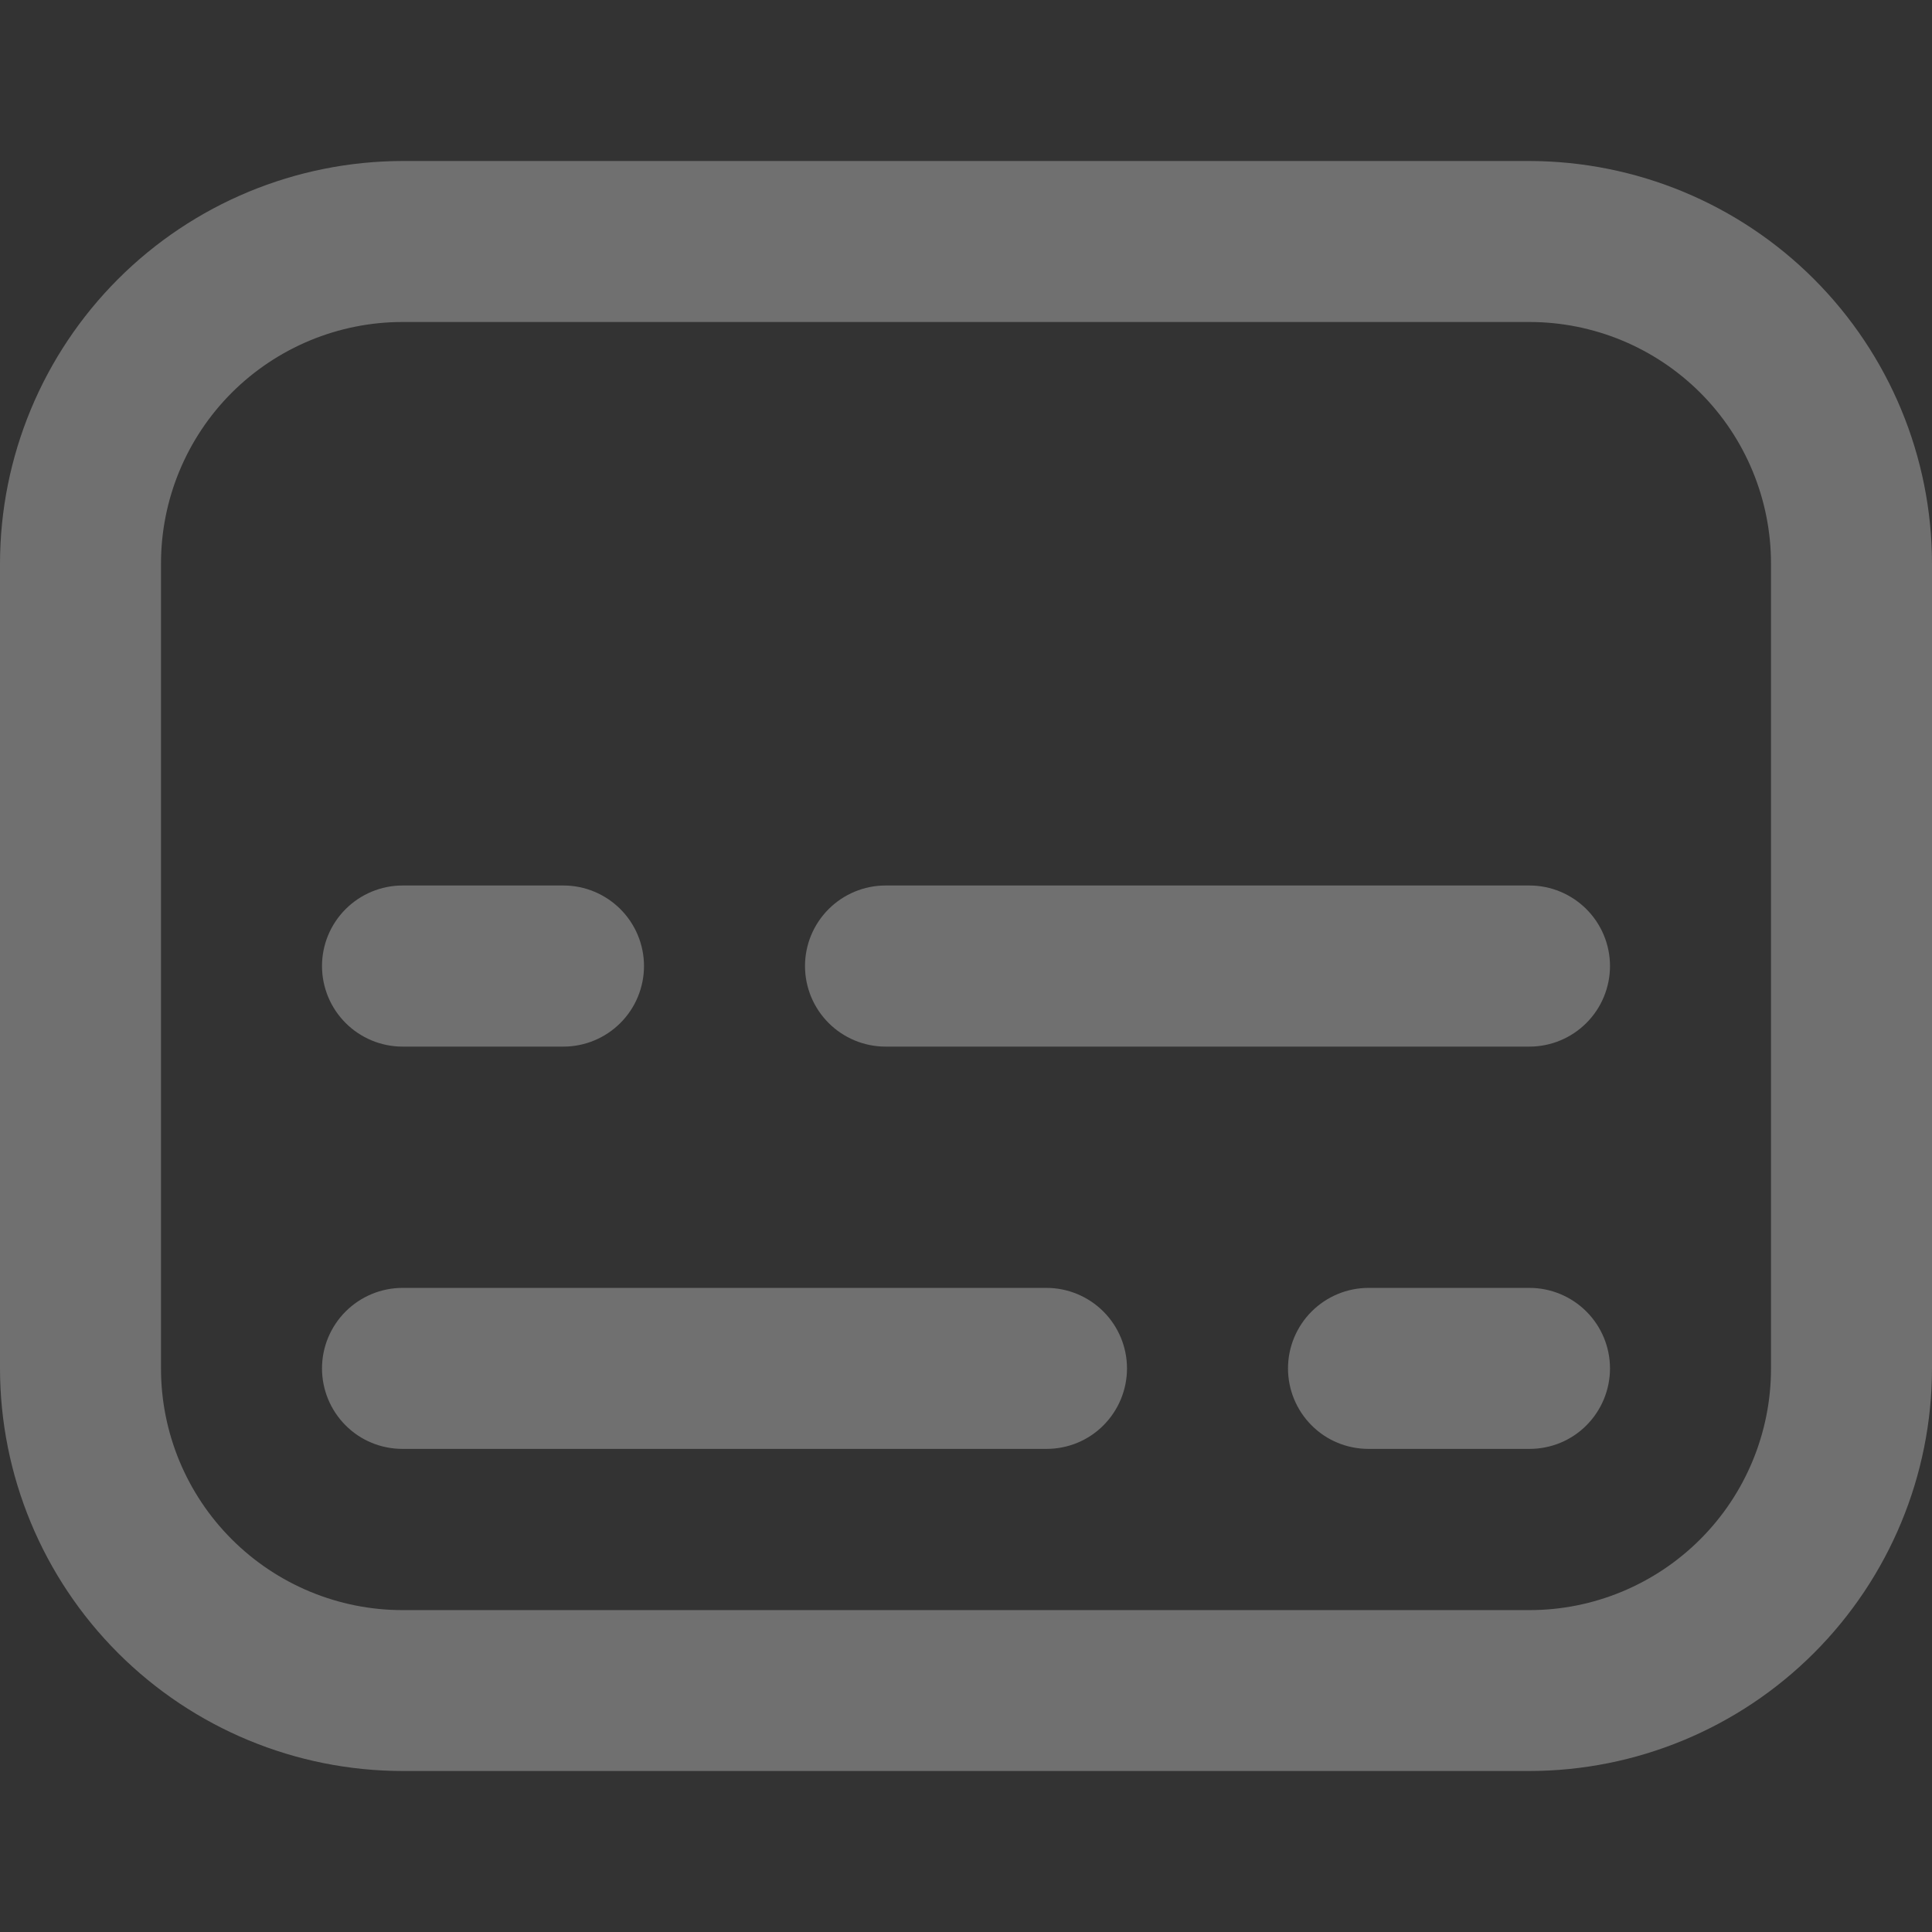 <svg width="18" height="18" viewBox="0 0 18 18" fill="none" xmlns="http://www.w3.org/2000/svg">
<rect x="0" y="0" width="18" height="18" fill="#333333" stroke="none"/>
<g clip-path="url(#clip0_875_5314)">
<path d="M14.25 16.5H3.75C2.756 16.499 1.803 16.104 1.1 15.401C0.397 14.698 0.001 13.745 0 12.751L0 5.25C0.001 4.256 0.397 3.303 1.1 2.6C1.803 1.897 2.756 1.502 3.75 1.5H14.25C15.244 1.502 16.197 1.897 16.9 2.6C17.603 3.303 17.999 4.256 18 5.25V12.751C17.999 13.745 17.603 14.698 16.9 15.401C16.197 16.104 15.244 16.499 14.25 16.5ZM3.75 3C3.153 3 2.581 3.238 2.159 3.659C1.737 4.081 1.5 4.654 1.5 5.25V12.751C1.5 13.347 1.737 13.919 2.159 14.341C2.581 14.763 3.153 15.001 3.75 15.001H14.25C14.847 15.001 15.419 14.763 15.841 14.341C16.263 13.919 16.5 13.347 16.5 12.751V5.25C16.5 4.654 16.263 4.081 15.841 3.659C15.419 3.238 14.847 3 14.25 3H3.75Z" fill="white" fill-opacity="0.3"/>
<path d="M14.25 9.751H8.25C8.051 9.751 7.86 9.671 7.72 9.531C7.579 9.39 7.5 9.199 7.5 9C7.5 8.802 7.579 8.611 7.72 8.47C7.86 8.33 8.051 8.25 8.25 8.25H14.25C14.449 8.25 14.64 8.33 14.78 8.47C14.921 8.611 15 8.802 15 9C15 9.199 14.921 9.39 14.78 9.531C14.64 9.671 14.449 9.751 14.25 9.751Z" fill="white" fill-opacity="0.3"/>
<path d="M5.25 9.751H3.75C3.551 9.751 3.36 9.671 3.22 9.531C3.079 9.39 3 9.199 3 9C3 8.802 3.079 8.611 3.22 8.47C3.36 8.33 3.551 8.25 3.75 8.25H5.25C5.449 8.25 5.64 8.33 5.78 8.47C5.921 8.611 6 8.802 6 9C6 9.199 5.921 9.39 5.78 9.531C5.64 9.671 5.449 9.751 5.25 9.751Z" fill="white" fill-opacity="0.3"/>
<path d="M9.75 13.499H3.75C3.551 13.499 3.36 13.421 3.22 13.28C3.079 13.139 3 12.948 3 12.749C3 12.551 3.079 12.36 3.22 12.219C3.36 12.079 3.551 11.999 3.75 11.999H9.75C9.949 11.999 10.14 12.079 10.28 12.219C10.421 12.36 10.5 12.551 10.5 12.749C10.5 12.948 10.421 13.139 10.28 13.28C10.14 13.421 9.949 13.499 9.75 13.499Z" fill="white" fill-opacity="0.3"/>
<path d="M14.25 13.499H12.75C12.551 13.499 12.36 13.421 12.22 13.28C12.079 13.139 12 12.948 12 12.749C12 12.551 12.079 12.36 12.22 12.219C12.36 12.079 12.551 11.999 12.75 11.999H14.25C14.449 11.999 14.64 12.079 14.78 12.219C14.921 12.36 15 12.551 15 12.749C15 12.948 14.921 13.139 14.78 13.28C14.64 13.421 14.449 13.499 14.25 13.499Z" fill="white" fill-opacity="0.3"/>
</g>
<defs>
<clipPath id="clip0_875_5314">
<rect width="18" height="18" fill="white"/>
</clipPath>
</defs>
</svg>
